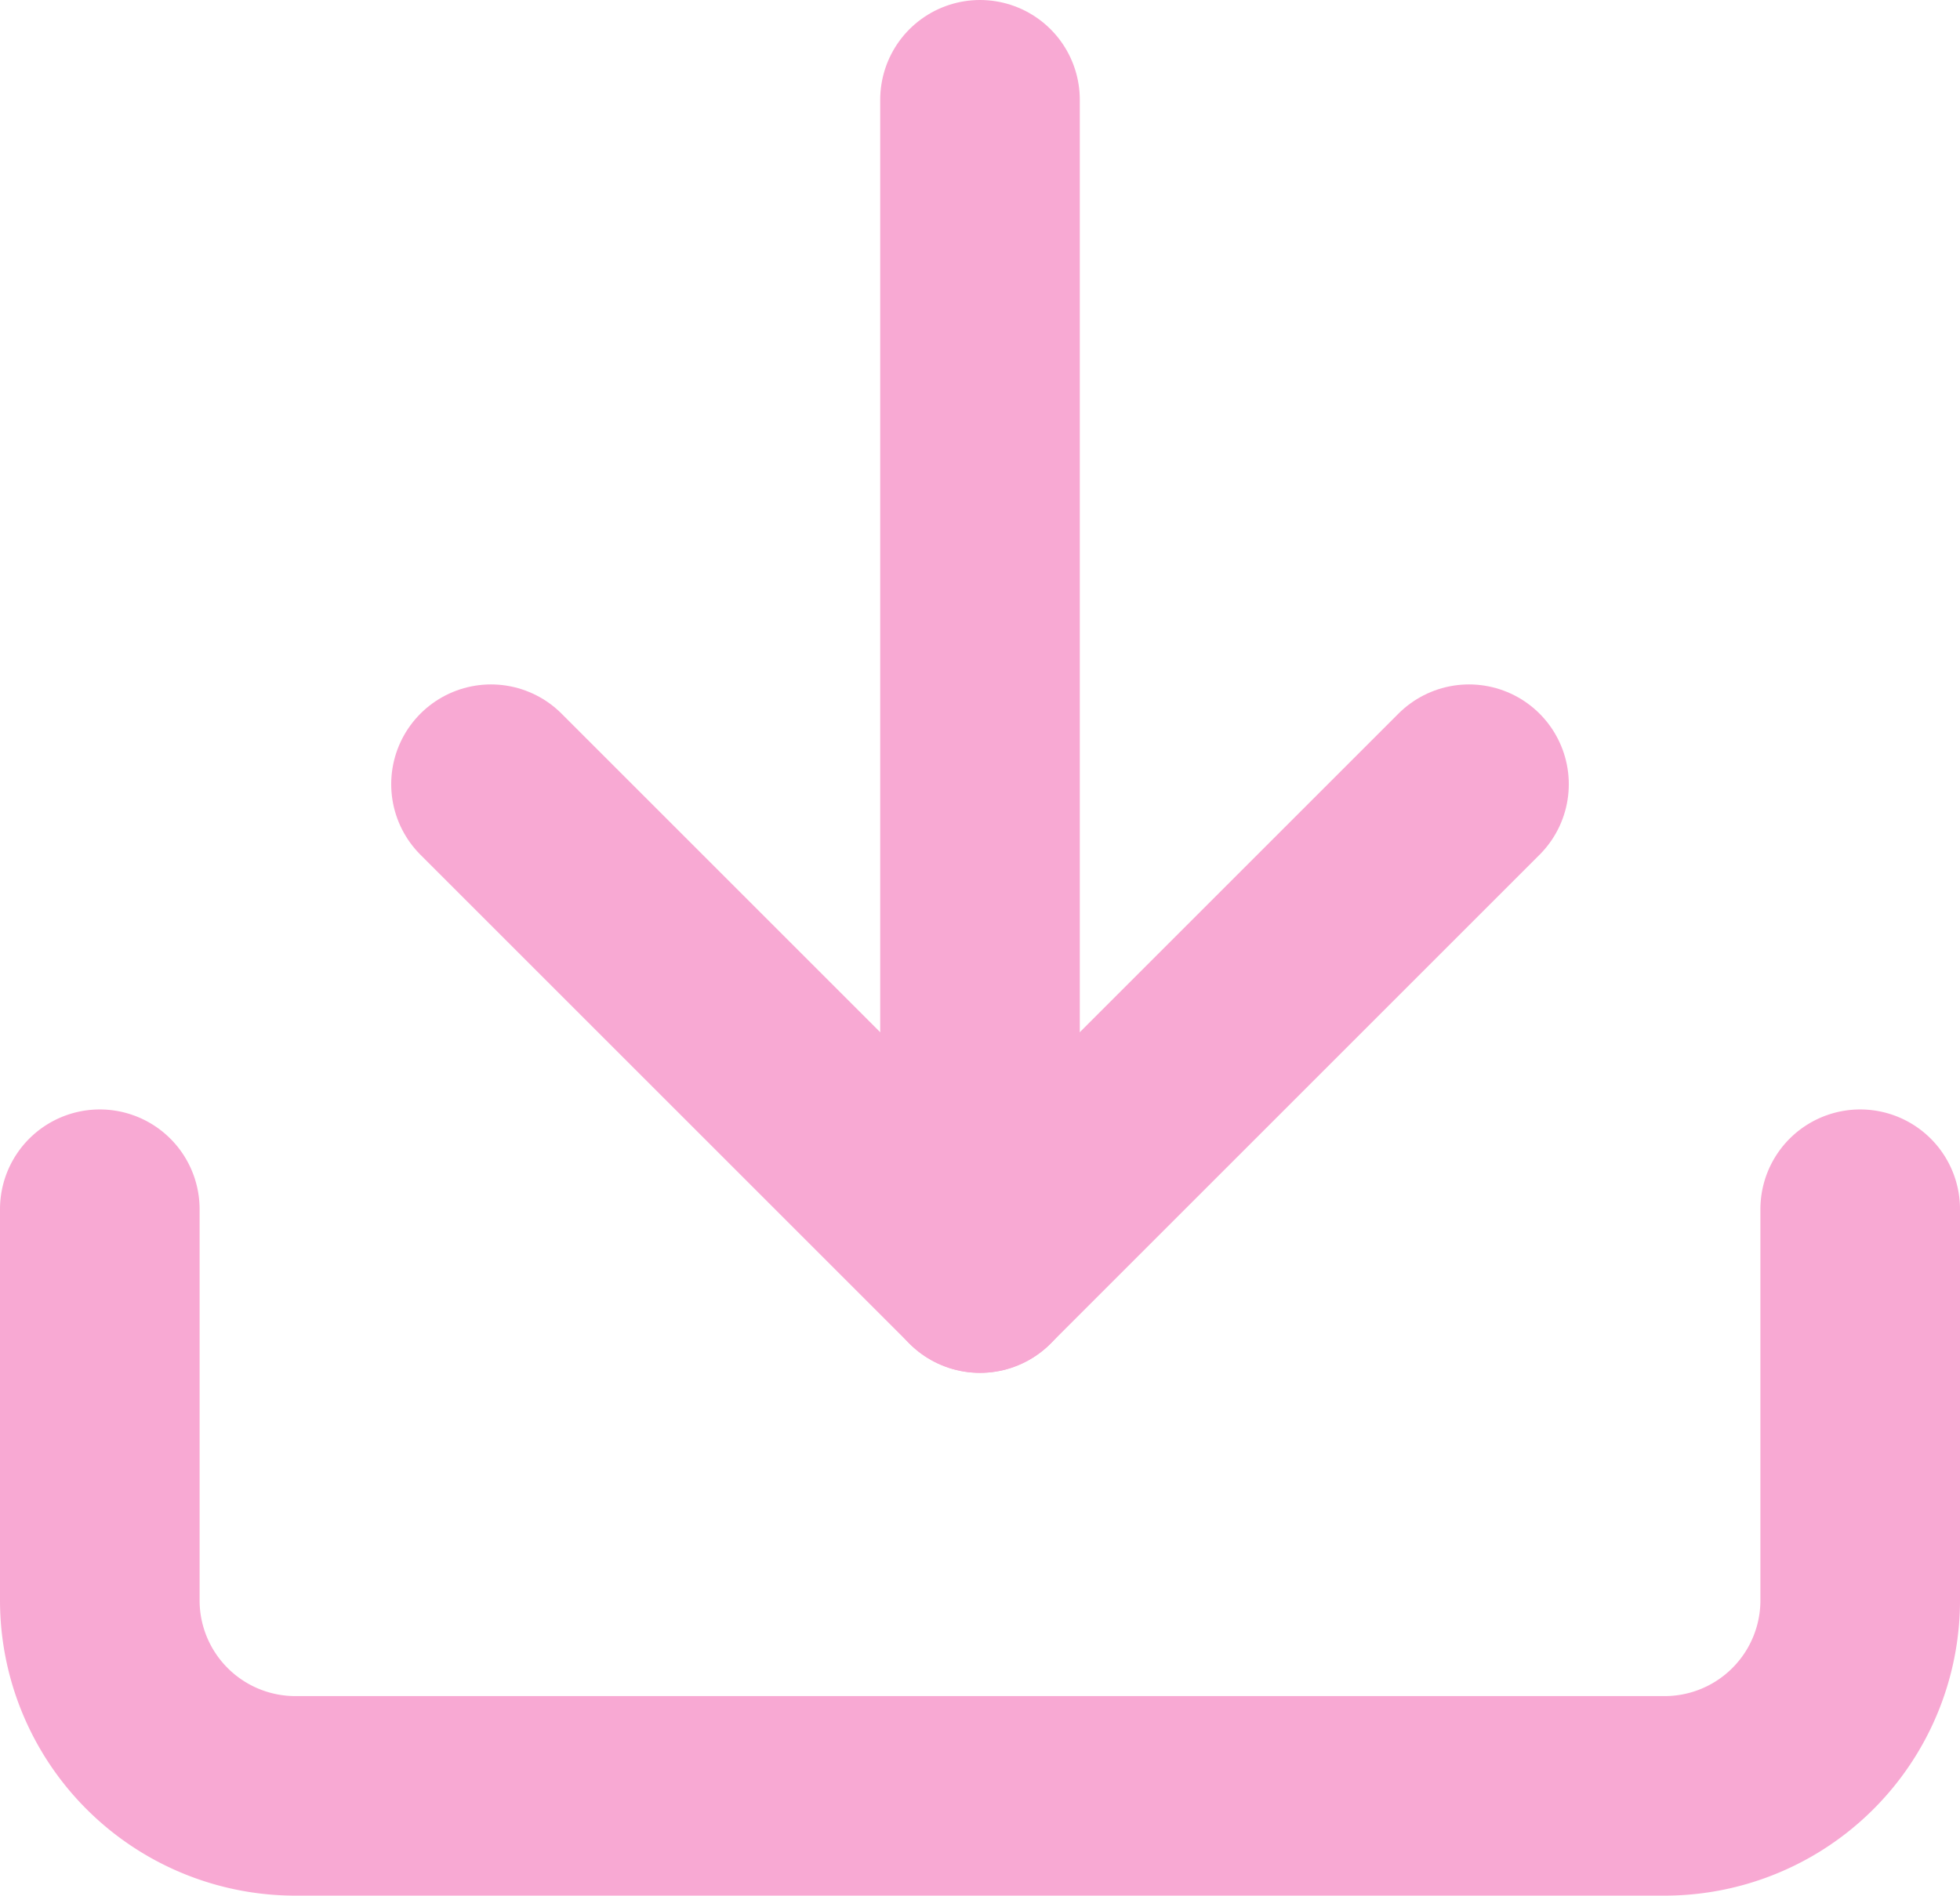 <svg xmlns="http://www.w3.org/2000/svg" width="19.64" height="19" viewBox="0 0 19.64 19"><defs><style>.a{fill:none;stroke:#f8a9d3;stroke-linecap:round;stroke-linejoin:round;stroke-width:2px;}</style></defs><g transform="translate(1 -4.88)"><path class="a" d="M22.14,22.5v3.92a1.96,1.96,0,0,1-1.96,1.96H6.46A1.96,1.96,0,0,1,4.5,26.42V22.5" transform="translate(-4.5 -5.5)"/><path class="a" d="M20.3,4.5,15.4,9.4,10.5,4.5" transform="translate(-6.58 8.24)"/><path class="a" d="M18,16.26V4.5" transform="translate(-9.18 1.38)"/></g></svg>